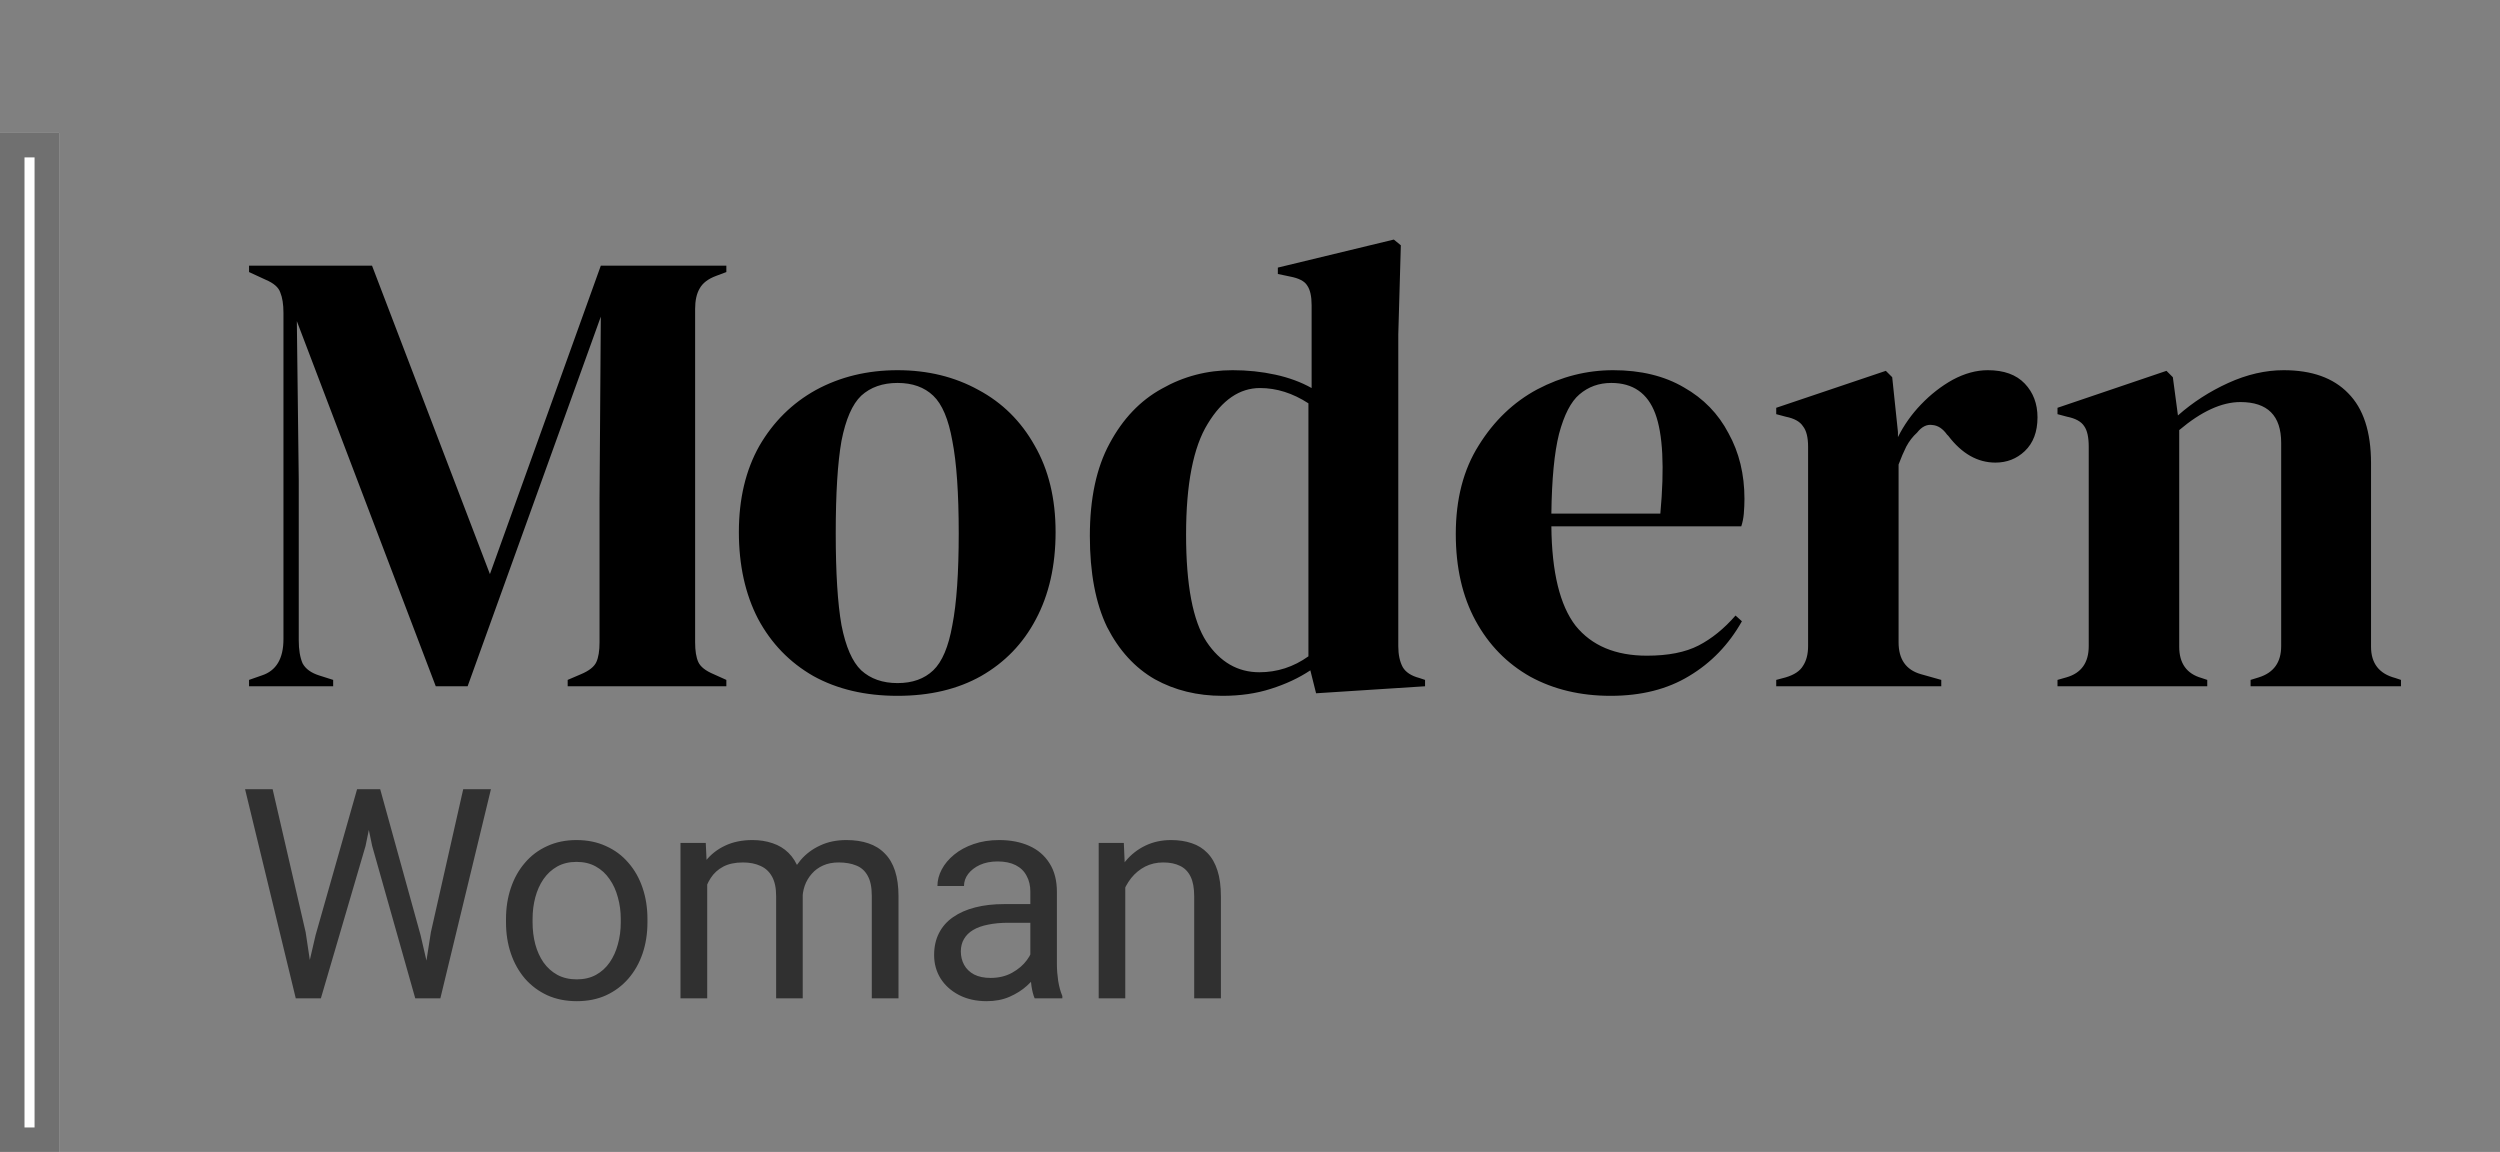 <svg width="102" height="47" viewBox="0 0 102 47" fill="none" xmlns="http://www.w3.org/2000/svg">
<rect x="0" y="0" width="102" height="47" fill="#808080" stroke="none"/>
<path d="M10.161 28V27.74L10.681 27.558C11.27 27.367 11.565 26.873 11.565 26.076V12.764C11.565 12.417 11.522 12.14 11.435 11.932C11.366 11.724 11.166 11.551 10.837 11.412L10.161 11.1V10.84H15.179L19.989 23.424L24.513 10.84H29.635V11.1L29.219 11.256C28.89 11.377 28.664 11.551 28.543 11.776C28.422 11.984 28.361 12.261 28.361 12.608V26.206C28.361 26.553 28.404 26.821 28.491 27.012C28.578 27.203 28.786 27.367 29.115 27.506L29.635 27.74V28H23.161V27.74L23.707 27.506C24.036 27.367 24.244 27.203 24.331 27.012C24.418 26.821 24.461 26.553 24.461 26.206V20.356L24.513 12.92L19.079 28H17.779L12.111 13.102L12.189 19.576V26.128C12.189 26.509 12.241 26.821 12.345 27.064C12.466 27.289 12.692 27.454 13.021 27.558L13.593 27.74V28H10.161ZM36.62 28.39C35.303 28.39 34.159 28.121 33.188 27.584C32.217 27.029 31.463 26.249 30.926 25.244C30.406 24.239 30.146 23.06 30.146 21.708C30.146 20.356 30.423 19.186 30.978 18.198C31.55 17.21 32.321 16.447 33.292 15.91C34.28 15.373 35.389 15.104 36.62 15.104C37.851 15.104 38.951 15.373 39.922 15.91C40.893 16.43 41.655 17.184 42.21 18.172C42.782 19.16 43.068 20.339 43.068 21.708C43.068 23.077 42.799 24.265 42.262 25.27C41.742 26.258 40.997 27.029 40.026 27.584C39.073 28.121 37.937 28.39 36.62 28.39ZM36.62 27.87C37.227 27.87 37.712 27.697 38.076 27.35C38.44 27.003 38.7 26.388 38.856 25.504C39.029 24.62 39.116 23.372 39.116 21.76C39.116 20.131 39.029 18.874 38.856 17.99C38.7 17.106 38.44 16.491 38.076 16.144C37.712 15.797 37.227 15.624 36.62 15.624C36.013 15.624 35.519 15.797 35.138 16.144C34.774 16.491 34.505 17.106 34.332 17.99C34.176 18.874 34.098 20.131 34.098 21.76C34.098 23.372 34.176 24.62 34.332 25.504C34.505 26.388 34.774 27.003 35.138 27.35C35.519 27.697 36.013 27.87 36.62 27.87ZM49.874 28.39C48.852 28.39 47.933 28.165 47.118 27.714C46.304 27.246 45.654 26.535 45.168 25.582C44.7 24.611 44.466 23.372 44.466 21.864C44.466 20.339 44.735 19.082 45.272 18.094C45.81 17.089 46.52 16.343 47.404 15.858C48.288 15.355 49.25 15.104 50.29 15.104C50.897 15.104 51.478 15.165 52.032 15.286C52.587 15.407 53.081 15.589 53.514 15.832V12.452C53.514 12.088 53.454 11.819 53.332 11.646C53.228 11.473 52.994 11.351 52.63 11.282L52.136 11.178V10.918L56.868 9.774L57.154 10.008L57.05 13.648V26.362C57.05 26.709 57.111 26.995 57.232 27.22C57.354 27.428 57.579 27.575 57.908 27.662L58.142 27.74V28L53.696 28.286L53.462 27.35C52.994 27.662 52.457 27.913 51.85 28.104C51.261 28.295 50.602 28.39 49.874 28.39ZM51.382 27.428C52.11 27.428 52.778 27.211 53.384 26.778V16.456C52.743 16.04 52.084 15.832 51.408 15.832C50.576 15.832 49.866 16.317 49.276 17.288C48.687 18.241 48.392 19.749 48.392 21.812C48.392 23.875 48.67 25.331 49.224 26.18C49.779 27.012 50.498 27.428 51.382 27.428ZM65.818 15.104C66.945 15.104 67.907 15.338 68.704 15.806C69.501 16.257 70.108 16.881 70.524 17.678C70.957 18.458 71.174 19.351 71.174 20.356C71.174 20.547 71.165 20.746 71.148 20.954C71.131 21.145 71.096 21.318 71.044 21.474H63.296C63.313 23.346 63.643 24.698 64.284 25.53C64.943 26.345 65.913 26.752 67.196 26.752C68.063 26.752 68.765 26.613 69.302 26.336C69.839 26.059 70.342 25.651 70.81 25.114L71.07 25.348C70.533 26.301 69.813 27.047 68.912 27.584C68.028 28.121 66.962 28.39 65.714 28.39C64.483 28.39 63.391 28.13 62.438 27.61C61.485 27.073 60.739 26.31 60.202 25.322C59.665 24.334 59.396 23.155 59.396 21.786C59.396 20.365 59.708 19.16 60.332 18.172C60.956 17.167 61.753 16.404 62.724 15.884C63.712 15.364 64.743 15.104 65.818 15.104ZM65.74 15.624C65.237 15.624 64.804 15.78 64.44 16.092C64.093 16.387 63.816 16.924 63.608 17.704C63.417 18.467 63.313 19.55 63.296 20.954H67.742C67.915 19.065 67.846 17.704 67.534 16.872C67.222 16.04 66.624 15.624 65.74 15.624ZM72.47 28V27.74L72.86 27.636C73.206 27.532 73.44 27.376 73.562 27.168C73.7 26.96 73.77 26.691 73.77 26.362V18.224C73.77 17.843 73.7 17.565 73.562 17.392C73.44 17.201 73.206 17.071 72.86 17.002L72.47 16.898V16.638L76.942 15.13L77.202 15.39L77.436 17.626V17.834C77.678 17.349 77.99 16.907 78.372 16.508C78.77 16.092 79.204 15.754 79.672 15.494C80.157 15.234 80.634 15.104 81.102 15.104C81.76 15.104 82.263 15.286 82.61 15.65C82.956 16.014 83.13 16.473 83.13 17.028C83.13 17.617 82.956 18.077 82.61 18.406C82.28 18.718 81.882 18.874 81.414 18.874C80.686 18.874 80.044 18.51 79.49 17.782L79.438 17.73C79.264 17.487 79.065 17.357 78.84 17.34C78.614 17.305 78.406 17.409 78.216 17.652C78.042 17.808 77.895 17.999 77.774 18.224C77.67 18.432 77.566 18.675 77.462 18.952V26.206C77.462 26.899 77.765 27.333 78.372 27.506L79.204 27.74V28H72.47ZM83.946 28V27.74L84.31 27.636C84.917 27.463 85.22 27.038 85.22 26.362V18.224C85.22 17.843 85.16 17.565 85.038 17.392C84.917 17.201 84.683 17.071 84.336 17.002L83.946 16.898V16.638L88.392 15.13L88.652 15.39L88.86 16.95C89.467 16.413 90.152 15.971 90.914 15.624C91.677 15.277 92.431 15.104 93.176 15.104C94.32 15.104 95.196 15.416 95.802 16.04C96.426 16.664 96.738 17.617 96.738 18.9V26.388C96.738 27.064 97.068 27.489 97.726 27.662L97.96 27.74V28H91.824V27.74L92.162 27.636C92.769 27.445 93.072 27.021 93.072 26.362V18.068C93.072 16.959 92.518 16.404 91.408 16.404C90.646 16.404 89.814 16.785 88.912 17.548V26.388C88.912 27.064 89.216 27.489 89.822 27.662L90.056 27.74V28H83.946Z" fill="black"/>
<path d="M12.876 38.153L14.569 32.2H15.389L14.915 34.514L13.092 40.731H12.278L12.876 38.153ZM11.123 32.2L12.471 38.036L12.876 40.731H12.067L9.999 32.2H11.123ZM17.581 38.03L18.899 32.2H20.03L17.967 40.731H17.159L17.581 38.03ZM15.512 32.2L17.159 38.153L17.756 40.731H16.942L15.184 34.514L14.704 32.2H15.512ZM20.645 37.631V37.497C20.645 37.04 20.711 36.616 20.844 36.225C20.977 35.831 21.169 35.489 21.419 35.2C21.669 34.907 21.971 34.68 22.327 34.52C22.682 34.356 23.081 34.274 23.522 34.274C23.967 34.274 24.368 34.356 24.723 34.52C25.082 34.68 25.387 34.907 25.637 35.2C25.891 35.489 26.084 35.831 26.217 36.225C26.35 36.616 26.416 37.04 26.416 37.497V37.631C26.416 38.088 26.35 38.512 26.217 38.903C26.084 39.294 25.891 39.635 25.637 39.928C25.387 40.217 25.084 40.444 24.729 40.608C24.377 40.768 23.979 40.848 23.534 40.848C23.088 40.848 22.688 40.768 22.332 40.608C21.977 40.444 21.672 40.217 21.419 39.928C21.169 39.635 20.977 39.294 20.844 38.903C20.711 38.512 20.645 38.088 20.645 37.631ZM21.729 37.497V37.631C21.729 37.948 21.766 38.247 21.84 38.528C21.915 38.805 22.026 39.051 22.174 39.266C22.327 39.481 22.516 39.651 22.743 39.776C22.969 39.897 23.233 39.958 23.534 39.958C23.831 39.958 24.09 39.897 24.313 39.776C24.54 39.651 24.727 39.481 24.875 39.266C25.024 39.051 25.135 38.805 25.209 38.528C25.288 38.247 25.327 37.948 25.327 37.631V37.497C25.327 37.184 25.288 36.889 25.209 36.612C25.135 36.331 25.022 36.083 24.87 35.868C24.721 35.649 24.534 35.477 24.307 35.352C24.084 35.227 23.823 35.165 23.522 35.165C23.225 35.165 22.963 35.227 22.737 35.352C22.514 35.477 22.327 35.649 22.174 35.868C22.026 36.083 21.915 36.331 21.84 36.612C21.766 36.889 21.729 37.184 21.729 37.497ZM28.854 35.651V40.731H27.764V34.391H28.795L28.854 35.651ZM28.631 37.321L28.127 37.303C28.131 36.87 28.188 36.469 28.297 36.102C28.407 35.731 28.569 35.409 28.784 35.135C28.998 34.862 29.266 34.651 29.586 34.502C29.907 34.35 30.278 34.274 30.7 34.274C30.997 34.274 31.27 34.317 31.52 34.403C31.77 34.485 31.987 34.616 32.17 34.795C32.354 34.975 32.497 35.206 32.598 35.487C32.7 35.768 32.751 36.108 32.751 36.506V40.731H31.666V36.559C31.666 36.227 31.61 35.962 31.497 35.762C31.387 35.563 31.231 35.419 31.028 35.329C30.825 35.235 30.586 35.188 30.313 35.188C29.993 35.188 29.725 35.245 29.51 35.358C29.295 35.471 29.123 35.627 28.995 35.827C28.866 36.026 28.772 36.255 28.713 36.512C28.659 36.766 28.631 37.036 28.631 37.321ZM32.739 36.723L32.012 36.946C32.016 36.598 32.073 36.264 32.182 35.944C32.295 35.624 32.458 35.338 32.669 35.088C32.883 34.838 33.147 34.641 33.459 34.497C33.772 34.348 34.129 34.274 34.532 34.274C34.872 34.274 35.172 34.319 35.434 34.409C35.7 34.499 35.922 34.637 36.102 34.825C36.286 35.008 36.424 35.245 36.518 35.534C36.612 35.823 36.659 36.167 36.659 36.565V40.731H35.569V36.553C35.569 36.198 35.512 35.922 35.399 35.727C35.29 35.528 35.133 35.389 34.93 35.311C34.731 35.229 34.493 35.188 34.215 35.188C33.977 35.188 33.766 35.229 33.583 35.311C33.399 35.393 33.245 35.506 33.12 35.651C32.995 35.792 32.899 35.954 32.833 36.137C32.77 36.321 32.739 36.516 32.739 36.723ZM42.038 39.647V36.383C42.038 36.133 41.987 35.917 41.885 35.733C41.788 35.545 41.639 35.401 41.44 35.299C41.241 35.198 40.995 35.147 40.702 35.147C40.428 35.147 40.188 35.194 39.981 35.288C39.778 35.381 39.618 35.505 39.501 35.657C39.387 35.809 39.331 35.973 39.331 36.149H38.247C38.247 35.922 38.305 35.698 38.422 35.475C38.54 35.252 38.708 35.051 38.926 34.872C39.149 34.688 39.415 34.544 39.723 34.438C40.036 34.329 40.383 34.274 40.766 34.274C41.227 34.274 41.633 34.352 41.985 34.508C42.34 34.665 42.618 34.901 42.817 35.217C43.02 35.53 43.122 35.922 43.122 36.395V39.348C43.122 39.559 43.139 39.784 43.174 40.022C43.213 40.26 43.27 40.465 43.344 40.637V40.731H42.213C42.159 40.606 42.116 40.44 42.084 40.233C42.053 40.022 42.038 39.827 42.038 39.647ZM42.225 36.887L42.237 37.649H41.141C40.833 37.649 40.557 37.674 40.315 37.725C40.073 37.772 39.87 37.844 39.706 37.942C39.541 38.04 39.416 38.163 39.331 38.311C39.245 38.456 39.202 38.626 39.202 38.821C39.202 39.02 39.247 39.202 39.336 39.366C39.426 39.53 39.561 39.661 39.741 39.758C39.924 39.852 40.149 39.899 40.415 39.899C40.747 39.899 41.04 39.829 41.294 39.688C41.547 39.547 41.748 39.376 41.897 39.172C42.049 38.969 42.131 38.772 42.143 38.581L42.606 39.102C42.579 39.266 42.504 39.448 42.383 39.647C42.262 39.846 42.1 40.038 41.897 40.221C41.698 40.401 41.459 40.551 41.182 40.672C40.909 40.79 40.6 40.848 40.256 40.848C39.827 40.848 39.45 40.764 39.126 40.596C38.805 40.428 38.555 40.204 38.376 39.922C38.2 39.637 38.112 39.319 38.112 38.967C38.112 38.627 38.178 38.329 38.311 38.071C38.444 37.809 38.635 37.592 38.885 37.42C39.135 37.245 39.436 37.112 39.788 37.022C40.139 36.932 40.532 36.887 40.965 36.887H42.225ZM45.911 35.745V40.731H44.827V34.391H45.852L45.911 35.745ZM45.653 37.321L45.202 37.303C45.206 36.87 45.27 36.469 45.395 36.102C45.52 35.731 45.696 35.409 45.922 35.135C46.149 34.862 46.419 34.651 46.731 34.502C47.047 34.35 47.397 34.274 47.78 34.274C48.092 34.274 48.373 34.317 48.623 34.403C48.873 34.485 49.086 34.618 49.262 34.801C49.442 34.985 49.579 35.223 49.672 35.516C49.766 35.805 49.813 36.159 49.813 36.577V40.731H48.723V36.565C48.723 36.233 48.674 35.967 48.577 35.768C48.479 35.565 48.336 35.419 48.149 35.329C47.961 35.235 47.731 35.188 47.458 35.188C47.188 35.188 46.942 35.245 46.719 35.358C46.501 35.471 46.311 35.627 46.151 35.827C45.995 36.026 45.872 36.255 45.782 36.512C45.696 36.766 45.653 37.036 45.653 37.321Z" fill="#303030"/>
<path d="M2.41 5.423H0V47H2.41V5.423Z" fill="white"/>
<path d="M1.91 5.923H0.5V46.5H1.91V5.923Z" stroke="#707070"/>
</svg>
